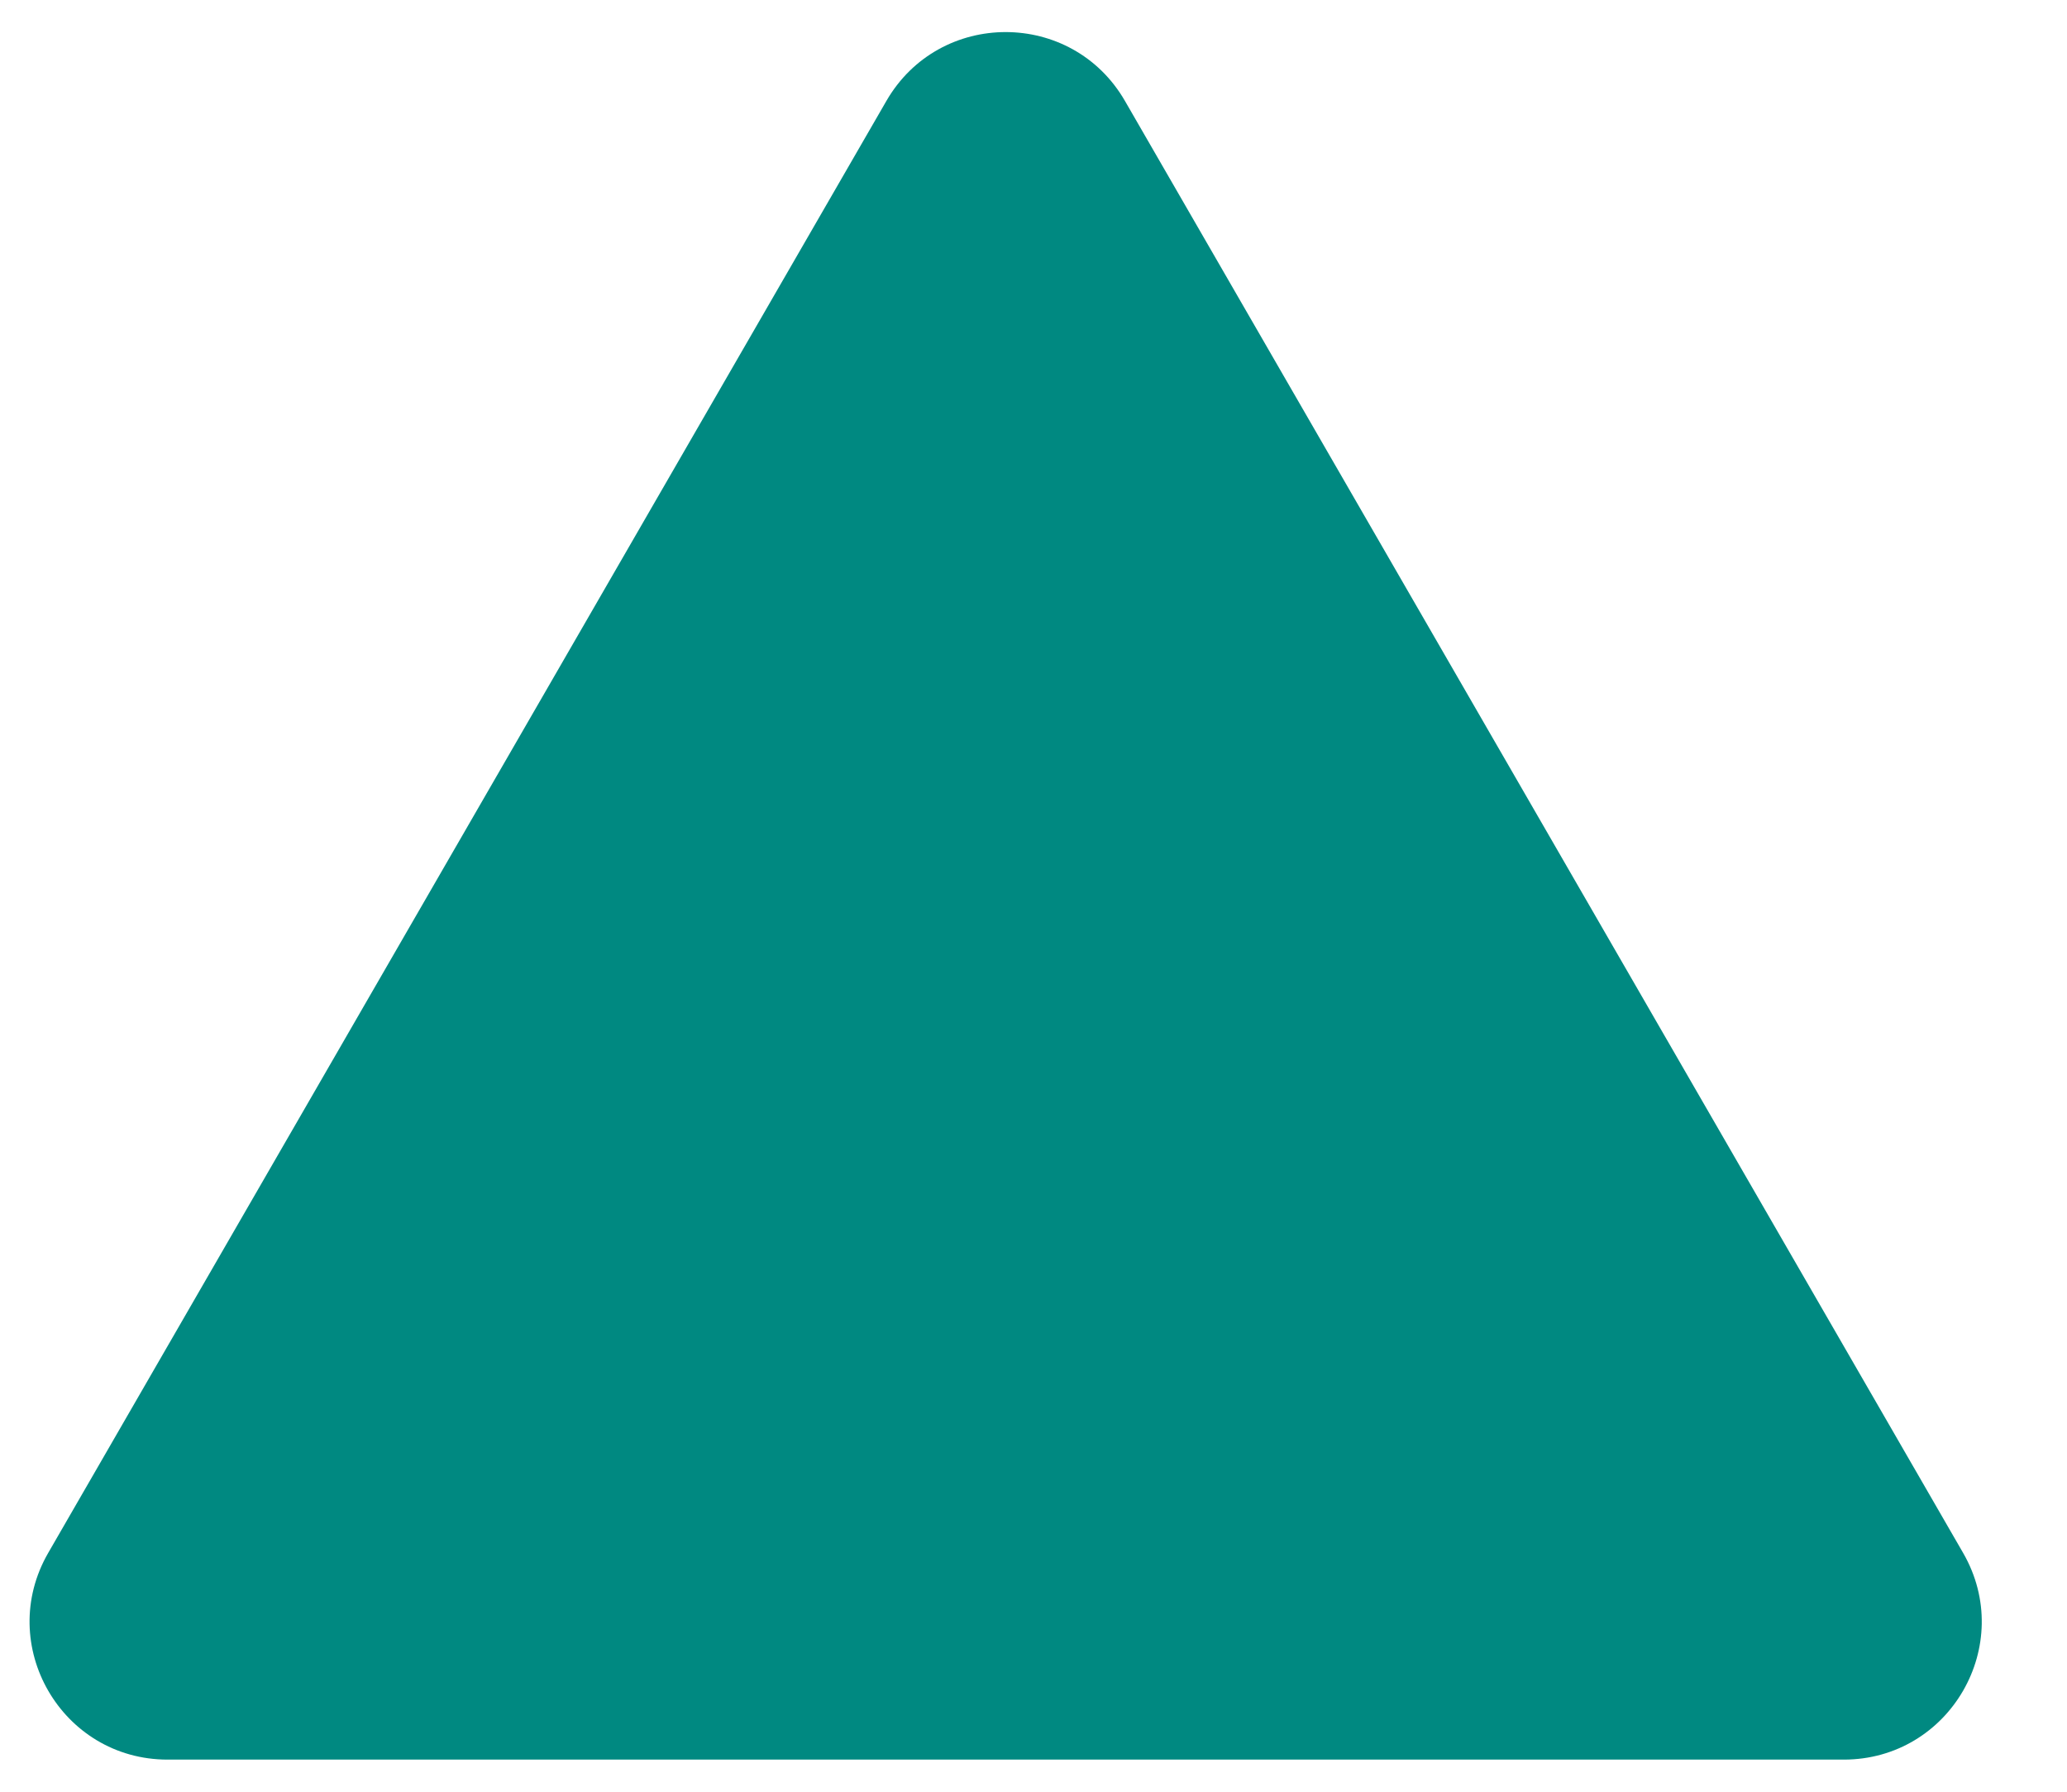 <svg width="15" height="13" viewBox="0 0 15 13" fill="none" xmlns="http://www.w3.org/2000/svg">
<path d="M6.432 0.733C6.817 0.066 7.779 0.066 8.164 0.733L14.246 11.267C14.631 11.934 14.15 12.767 13.38 12.767H1.216C0.446 12.767 -0.035 11.934 0.35 11.267L6.432 0.733Z" fill="#008981"/>
</svg>
